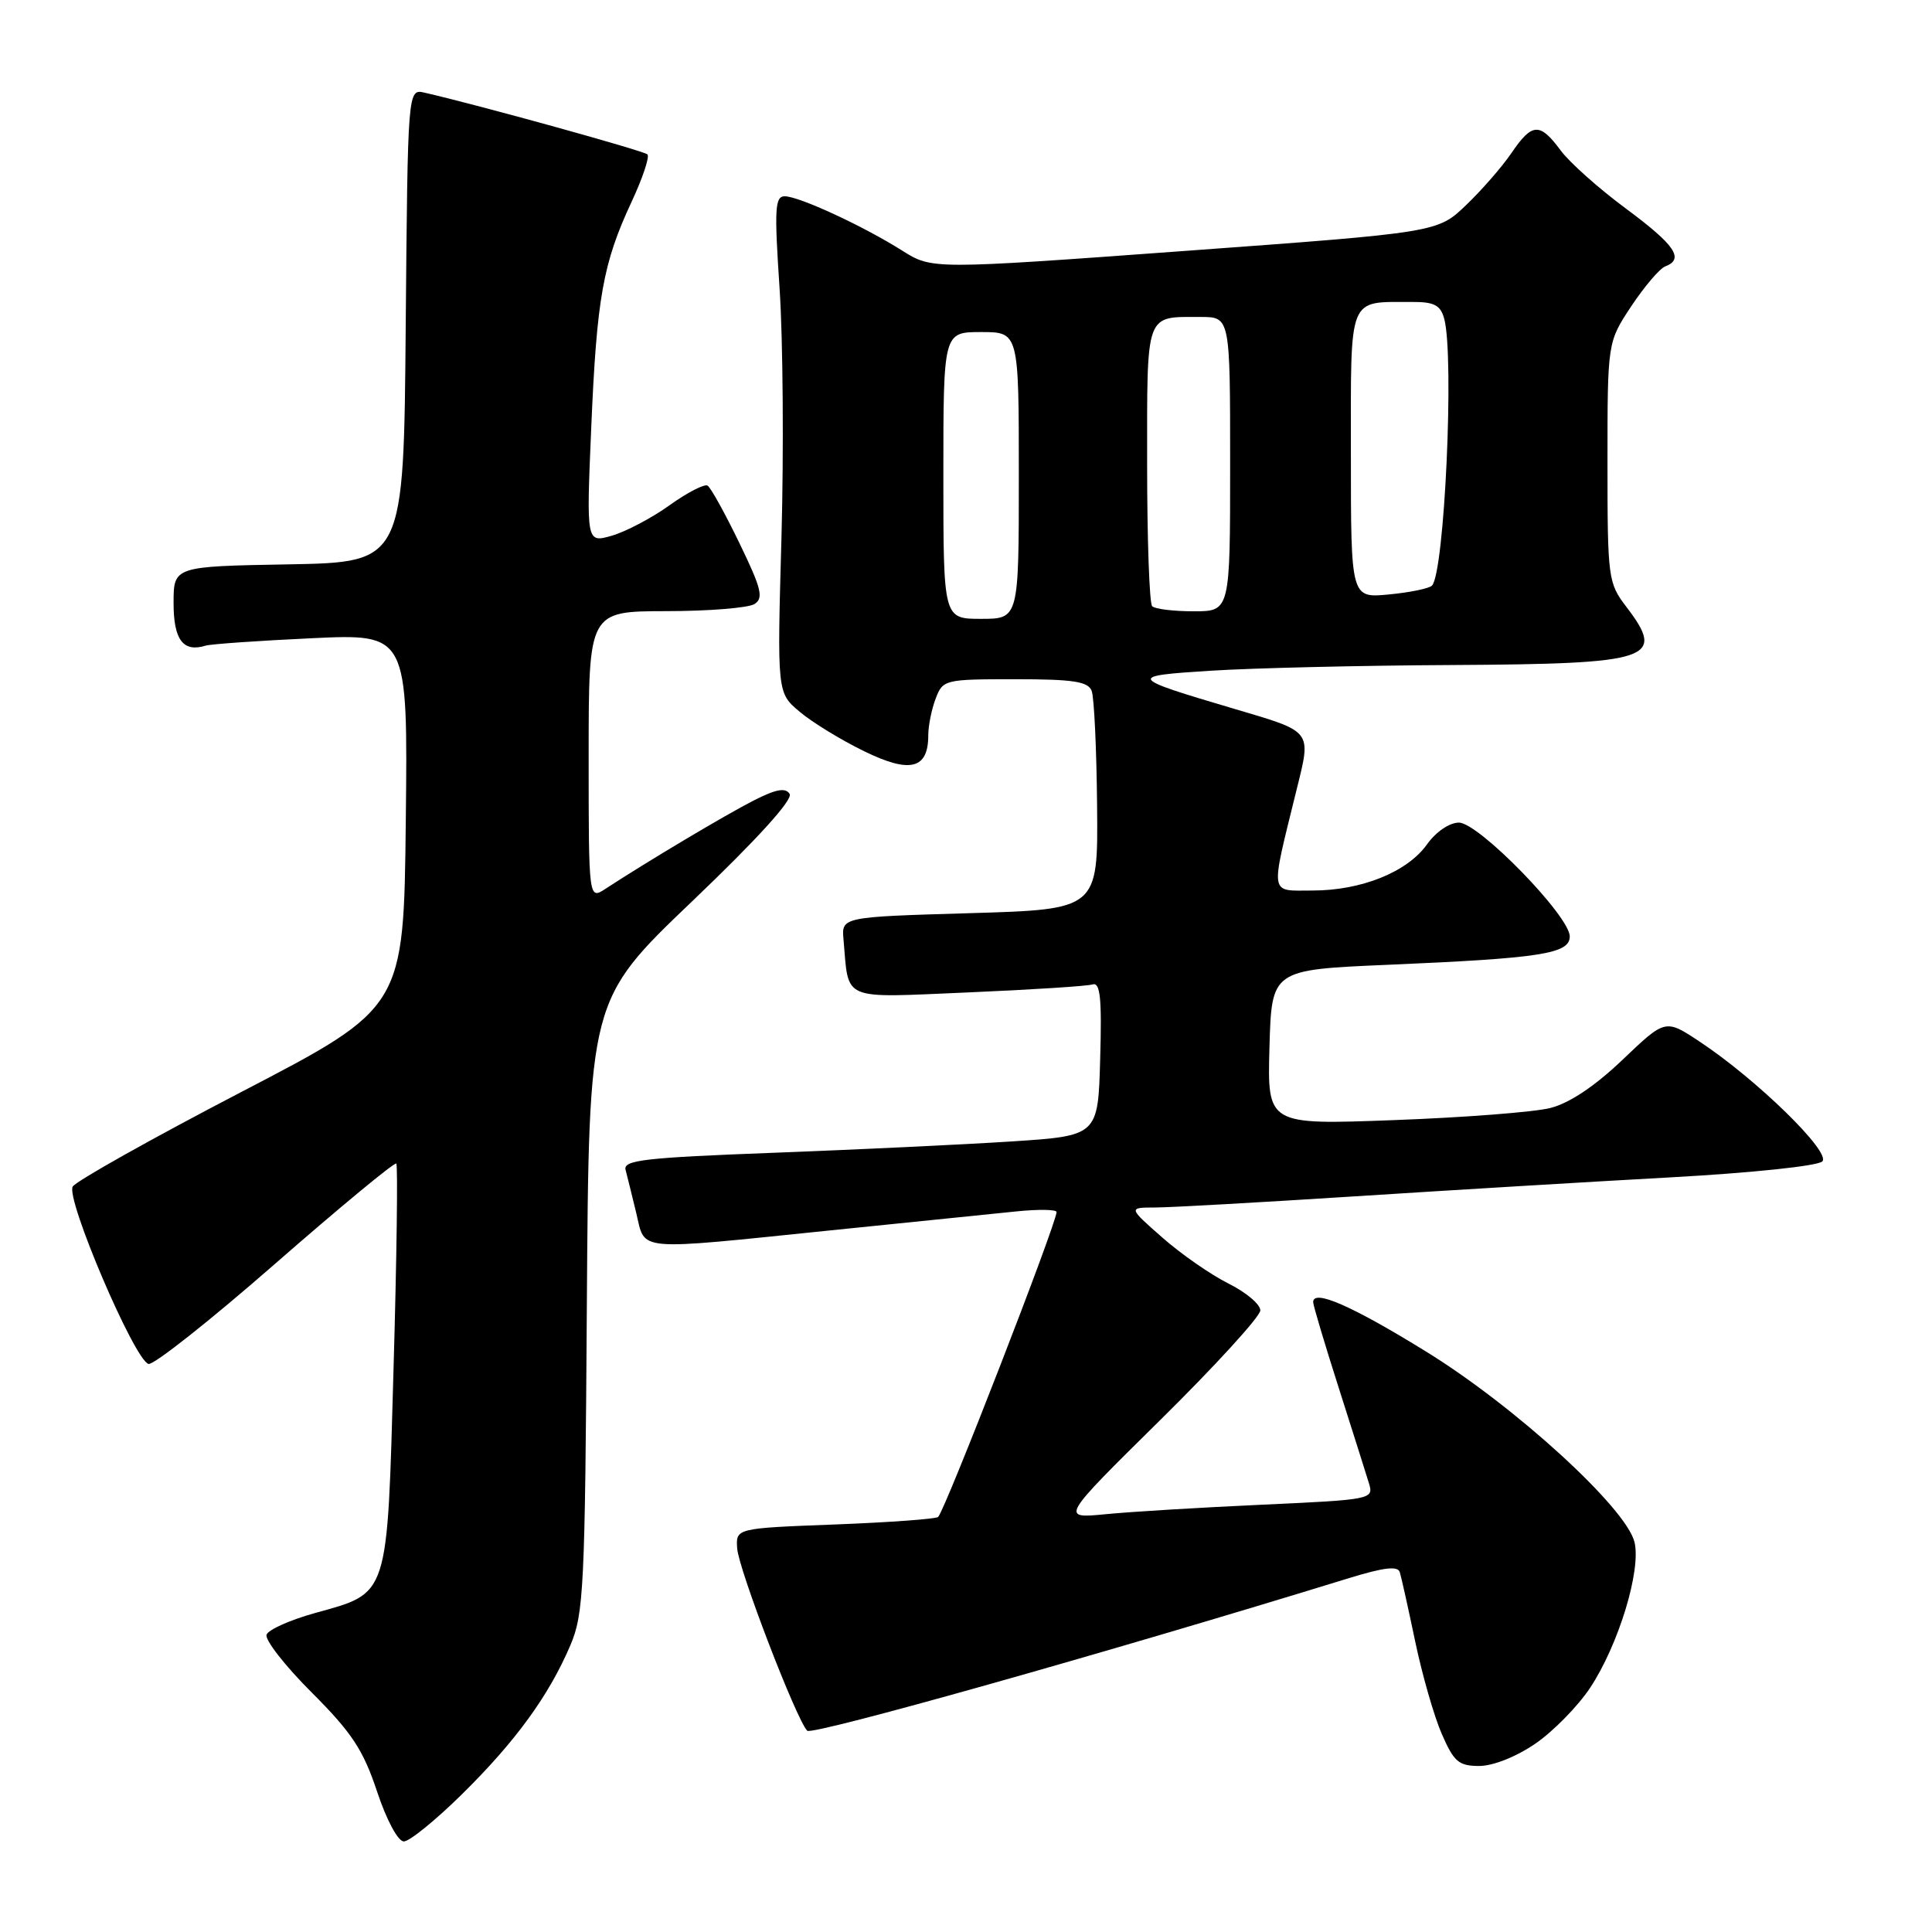 <?xml version="1.0" encoding="UTF-8" standalone="no"?>
<!DOCTYPE svg PUBLIC "-//W3C//DTD SVG 1.1//EN" "http://www.w3.org/Graphics/SVG/1.1/DTD/svg11.dtd" >
<svg xmlns="http://www.w3.org/2000/svg" xmlns:xlink="http://www.w3.org/1999/xlink" version="1.1" viewBox="0 0 256 256">
 <g >
 <path fill="currentColor"
d=" M 61.22 237.74 C 68.32 230.74 72.72 224.70 75.58 218.00 C 77.35 213.85 77.52 210.37 77.76 173.00 C 78.03 132.50 78.03 132.50 91.69 119.45 C 100.34 111.19 105.09 105.96 104.63 105.20 C 104.08 104.33 102.83 104.56 99.85 106.08 C 96.14 107.97 85.65 114.22 80.25 117.76 C 78.00 119.23 78.00 119.23 78.00 100.12 C 78.00 81.00 78.00 81.00 88.25 80.98 C 93.89 80.98 99.16 80.55 99.97 80.04 C 101.21 79.25 100.90 78.00 97.98 71.97 C 96.08 68.04 94.18 64.61 93.76 64.35 C 93.34 64.09 91.08 65.26 88.73 66.94 C 86.38 68.63 82.94 70.44 81.08 70.98 C 77.69 71.95 77.69 71.95 78.34 56.72 C 79.07 39.47 79.89 34.89 83.68 26.76 C 85.15 23.61 86.10 20.77 85.79 20.46 C 85.31 19.98 63.39 13.91 56.26 12.28 C 54.03 11.77 54.03 11.77 53.76 43.14 C 53.50 74.50 53.50 74.50 38.25 74.78 C 23.00 75.05 23.00 75.05 23.00 79.92 C 23.00 84.79 24.27 86.47 27.25 85.55 C 27.94 85.34 34.25 84.90 41.27 84.57 C 54.04 83.97 54.04 83.97 53.77 108.73 C 53.50 133.50 53.50 133.50 32.00 144.68 C 20.17 150.84 10.11 156.48 9.64 157.22 C 8.66 158.76 17.76 180.11 19.67 180.73 C 20.31 180.94 27.87 174.96 36.47 167.44 C 45.07 159.93 52.29 153.96 52.51 154.18 C 52.73 154.39 52.57 166.57 52.15 181.24 C 51.29 211.96 51.60 210.99 41.69 213.75 C 38.45 214.65 35.58 215.93 35.32 216.60 C 35.07 217.27 37.75 220.72 41.30 224.26 C 46.62 229.58 48.12 231.86 49.95 237.35 C 51.22 241.18 52.74 244.00 53.51 244.00 C 54.26 244.00 57.73 241.18 61.22 237.74 Z  M 203.46 231.03 C 205.83 229.40 209.08 226.08 210.69 223.66 C 214.47 217.95 217.48 208.07 216.58 204.34 C 215.49 199.82 200.77 186.36 188.93 179.07 C 179.11 173.01 174.00 170.78 174.00 172.54 C 174.00 172.96 175.53 178.08 177.39 183.90 C 179.25 189.73 181.06 195.45 181.41 196.60 C 182.03 198.66 181.68 198.72 167.27 199.38 C 159.15 199.75 149.80 200.31 146.50 200.64 C 140.50 201.22 140.50 201.22 153.75 188.15 C 161.04 180.96 167.00 174.43 167.00 173.63 C 167.00 172.83 165.09 171.22 162.75 170.06 C 160.41 168.89 156.47 166.15 154.00 163.97 C 149.50 160.01 149.50 160.01 153.04 160.00 C 154.98 160.00 166.91 159.33 179.54 158.52 C 192.17 157.71 211.04 156.57 221.47 156.00 C 232.16 155.41 240.90 154.49 241.47 153.89 C 242.65 152.67 232.74 143.00 225.21 138.02 C 220.67 135.01 220.67 135.01 215.00 140.42 C 211.31 143.94 207.95 146.18 205.41 146.82 C 203.26 147.36 193.95 148.08 184.71 148.42 C 167.93 149.05 167.93 149.05 168.21 138.77 C 168.50 128.50 168.50 128.50 183.91 127.84 C 204.23 126.97 208.00 126.38 208.00 124.08 C 208.00 121.39 195.93 109.00 193.31 109.00 C 192.06 109.00 190.27 110.22 189.08 111.89 C 186.47 115.55 180.39 118.00 173.90 118.00 C 168.14 118.00 168.29 118.94 171.79 104.70 C 173.77 96.70 174.01 97.02 163.50 93.91 C 149.43 89.75 149.33 89.57 160.50 88.87 C 166.00 88.52 180.32 88.18 192.32 88.12 C 218.94 87.97 220.80 87.36 215.50 80.41 C 213.08 77.23 213.00 76.65 213.00 61.24 C 213.00 45.34 213.00 45.34 216.15 40.58 C 217.89 37.96 219.91 35.59 220.65 35.30 C 223.22 34.32 221.97 32.48 215.47 27.66 C 211.87 25.00 207.96 21.52 206.78 19.91 C 204.03 16.20 203.01 16.26 200.28 20.27 C 199.06 22.07 196.36 25.17 194.28 27.16 C 190.50 30.80 190.50 30.80 157.00 33.25 C 123.50 35.70 123.50 35.70 119.55 33.21 C 114.37 29.94 105.89 26.02 103.99 26.01 C 102.68 26.00 102.59 27.62 103.30 38.25 C 103.75 44.99 103.86 59.79 103.55 71.15 C 102.97 91.80 102.97 91.80 105.96 94.31 C 107.60 95.70 111.44 98.05 114.48 99.53 C 120.58 102.52 123.00 101.92 123.00 97.44 C 123.00 96.17 123.44 93.98 123.98 92.57 C 124.93 90.06 125.17 90.00 134.51 90.00 C 142.18 90.00 144.18 90.30 144.65 91.54 C 144.98 92.38 145.30 99.24 145.37 106.79 C 145.50 120.50 145.50 120.50 128.50 121.00 C 111.50 121.50 111.50 121.50 111.77 124.50 C 112.50 132.75 111.26 132.22 128.29 131.50 C 136.65 131.14 144.08 130.67 144.78 130.44 C 145.79 130.13 146.01 132.29 145.78 140.27 C 145.50 150.50 145.50 150.50 134.00 151.25 C 127.67 151.66 113.50 152.33 102.50 152.75 C 85.46 153.39 82.56 153.72 82.89 155.00 C 83.11 155.82 83.74 158.41 84.31 160.75 C 85.55 165.87 83.82 165.72 110.16 163.02 C 120.80 161.93 131.86 160.80 134.75 160.51 C 137.64 160.22 140.00 160.26 140.00 160.60 C 140.00 162.09 125.29 199.98 124.31 201.00 C 124.05 201.27 117.91 201.72 110.67 202.00 C 97.50 202.50 97.50 202.50 97.68 205.17 C 97.86 207.91 105.51 227.84 106.96 229.33 C 107.60 230.00 146.76 218.97 178.81 209.09 C 183.37 207.69 185.22 207.47 185.48 208.32 C 185.68 208.97 186.60 213.10 187.52 217.50 C 188.44 221.90 190.02 227.41 191.04 229.75 C 192.65 233.45 193.29 234.00 196.01 234.00 C 197.84 234.00 200.93 232.77 203.46 231.03 Z  M 125.00 63.00 C 125.00 44.00 125.00 44.00 130.00 44.00 C 135.00 44.00 135.00 44.00 135.00 63.00 C 135.00 82.00 135.00 82.00 130.00 82.00 C 125.00 82.00 125.00 82.00 125.00 63.00 Z  M 152.67 80.33 C 152.30 79.97 152.00 71.46 152.00 61.44 C 152.00 41.17 151.70 42.00 159.08 42.00 C 163.00 42.00 163.00 42.00 163.00 61.50 C 163.00 81.00 163.00 81.00 158.17 81.00 C 155.51 81.00 153.03 80.70 152.67 80.33 Z  M 179.00 60.24 C 179.00 38.84 178.52 40.05 187.13 40.01 C 190.06 40.00 190.88 40.44 191.37 42.25 C 192.72 47.30 191.40 75.93 189.74 77.60 C 189.36 77.98 186.78 78.51 184.02 78.77 C 179.00 79.25 179.00 79.25 179.00 60.24 Z "/>
</g>
</svg>